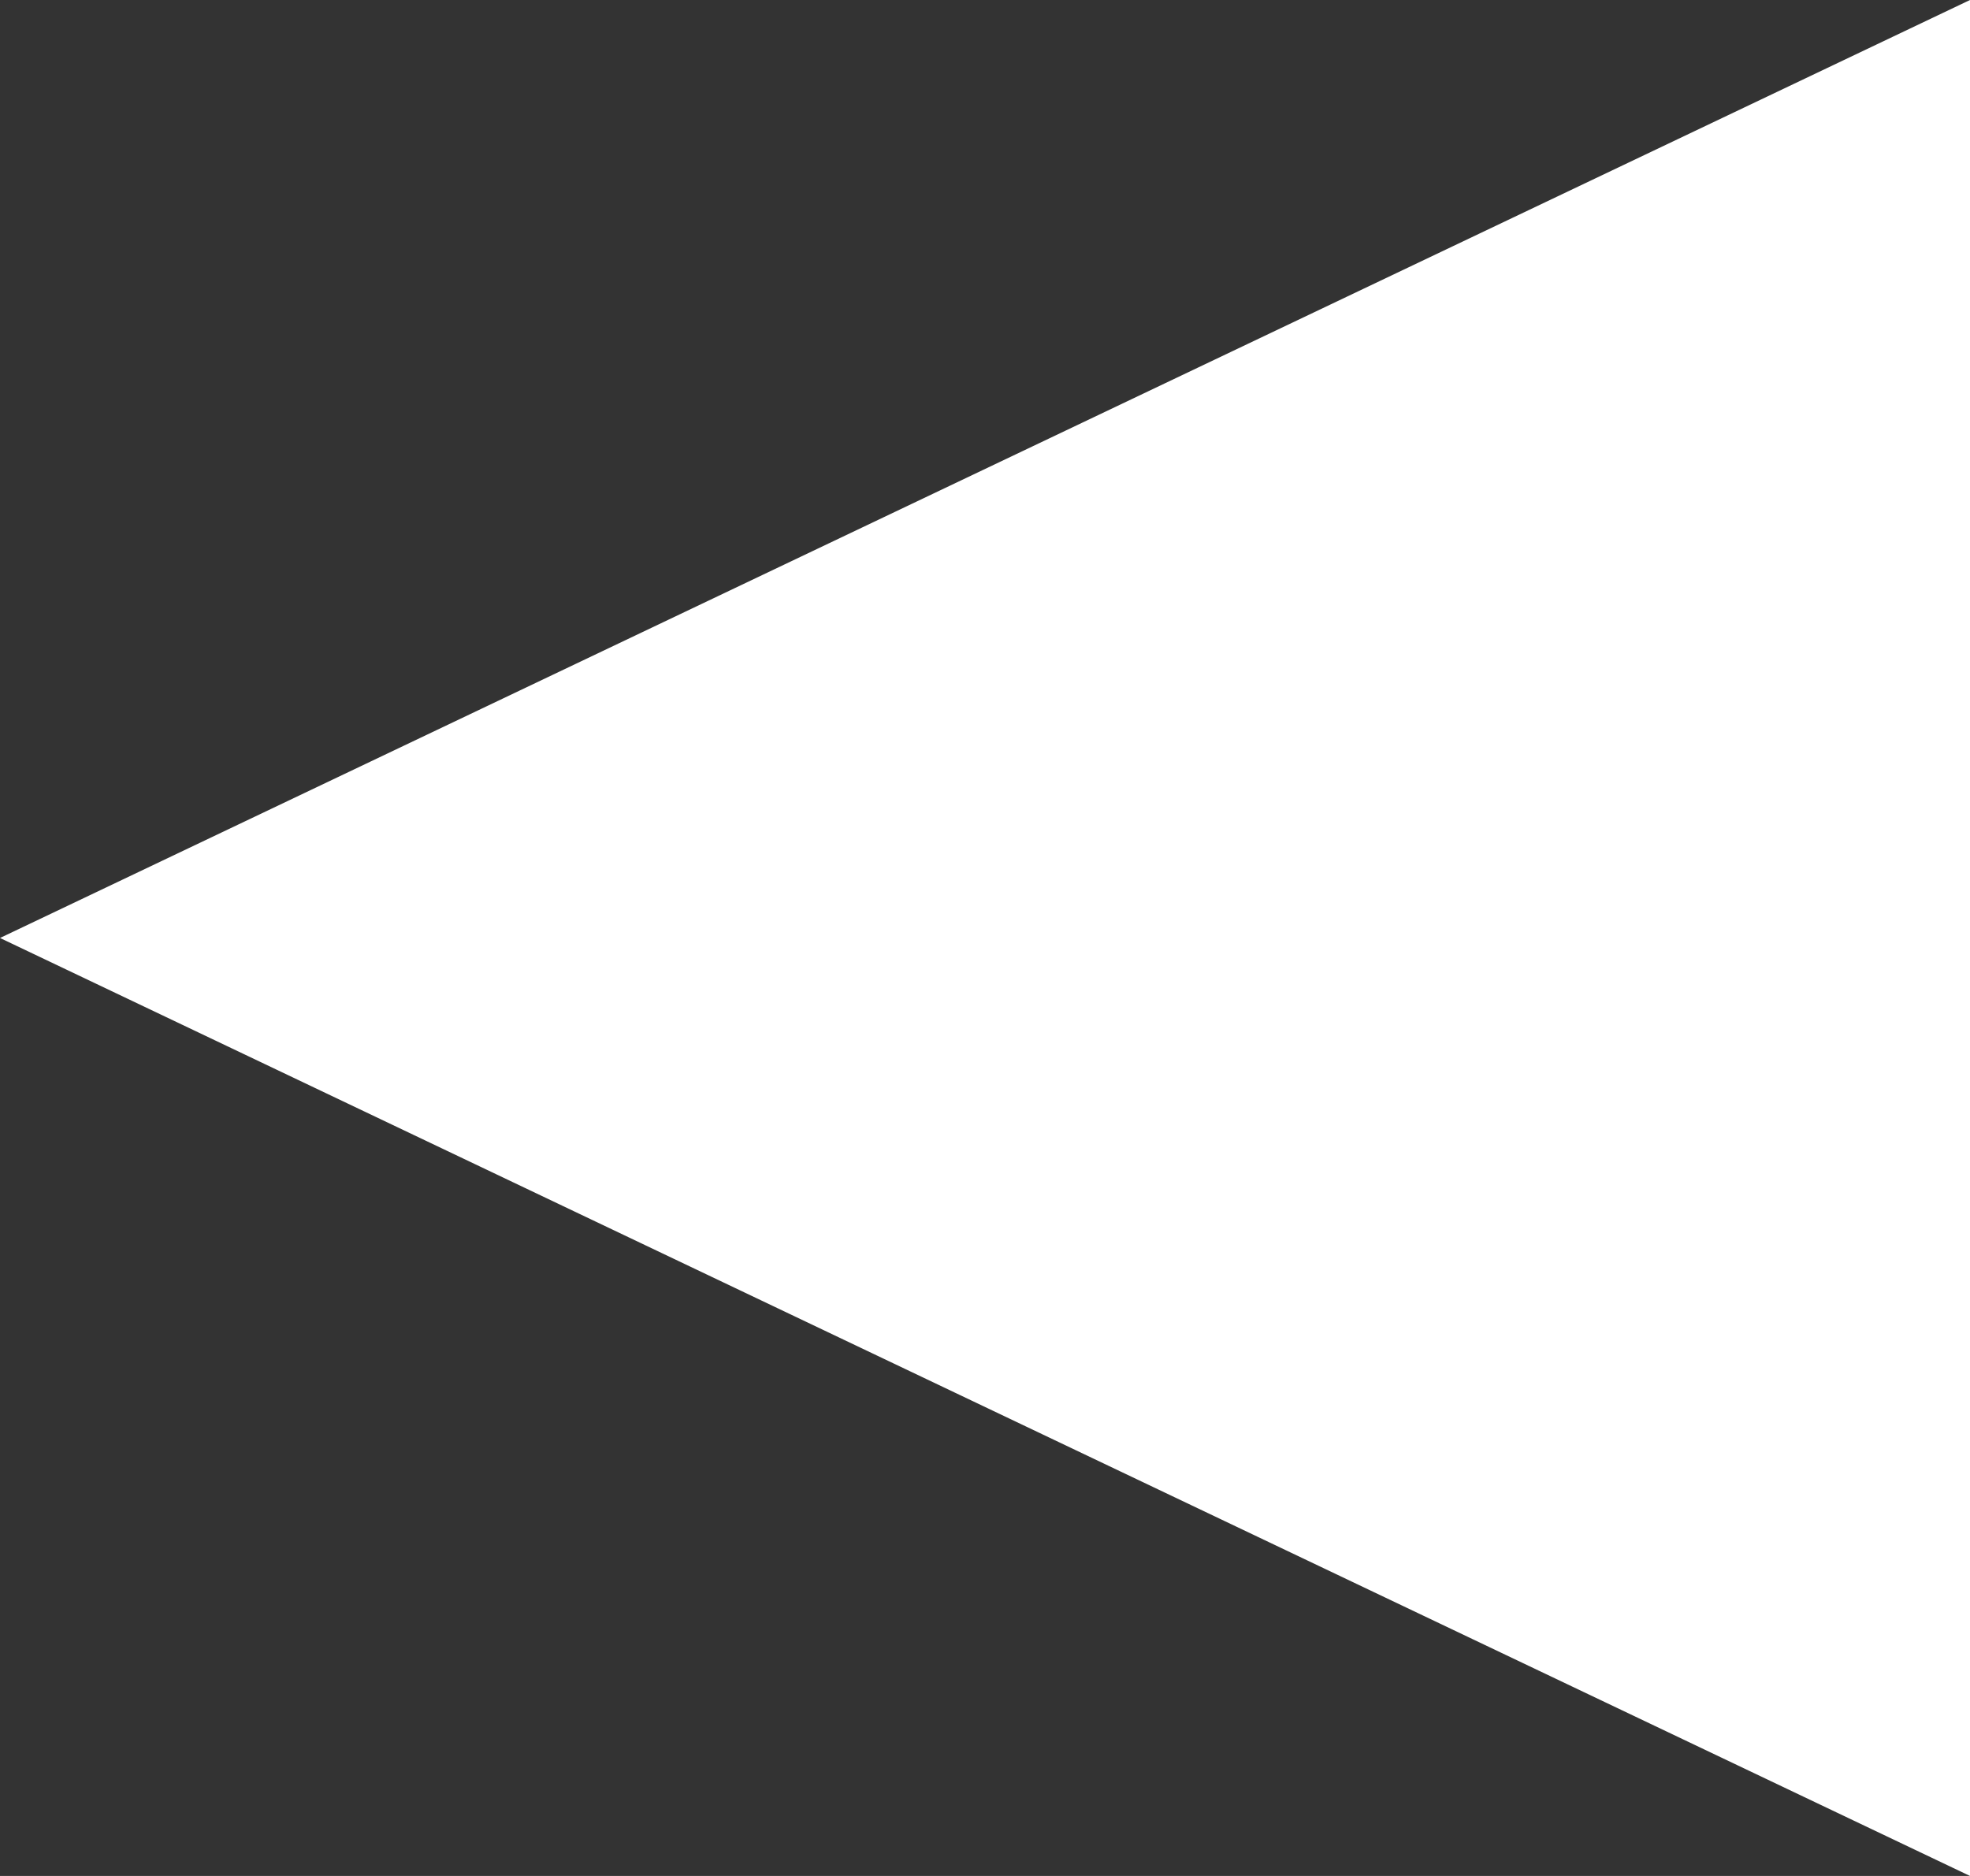 <?xml version="1.0" encoding="utf-8"?>
<!-- Generator: Adobe Illustrator 24.1.0, SVG Export Plug-In . SVG Version: 6.00 Build 0)  -->
<svg version="1.1" id="Layer_1" xmlns="http://www.w3.org/2000/svg" xmlns:xlink="http://www.w3.org/1999/xlink" x="0px" y="0px"
	 viewBox="0 0 10.5 10" style="enable-background:new 0 0 10.5 10;" xml:space="preserve">
<rect x="0" y="0" width="10.5" height="10" fill="#333333" stroke="none"/>
<style type="text/css">
	.st0{fill:#FFFFFF;}
</style>
<polygon class="st0" points="10.5,0 0,5 10.5,10 "/>
</svg>
